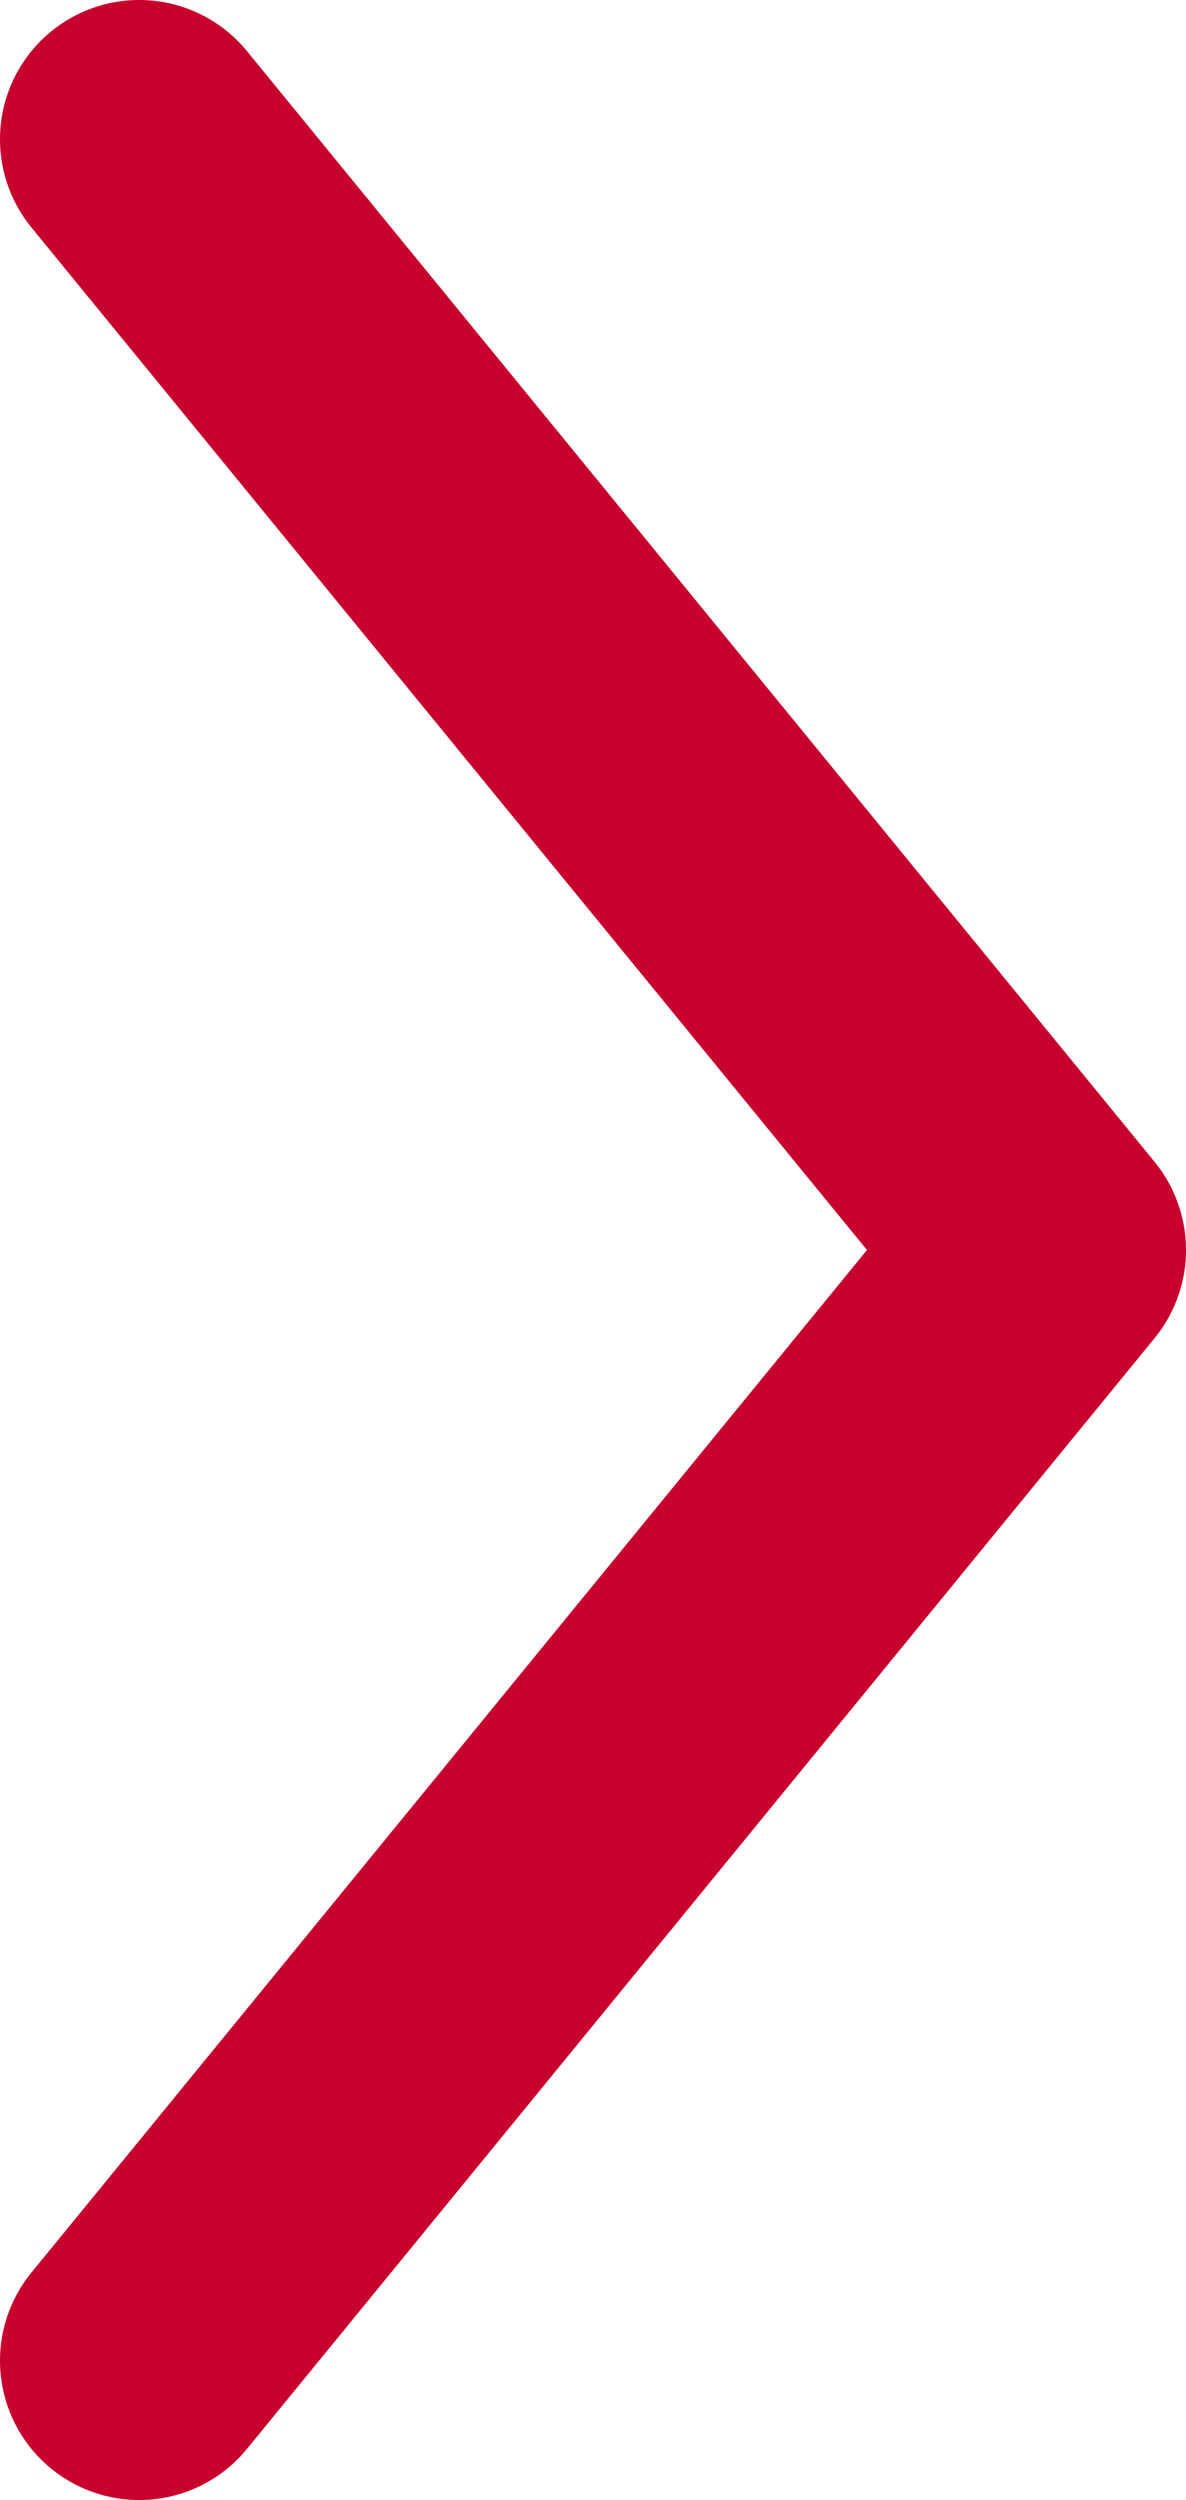 <svg xmlns="http://www.w3.org/2000/svg" viewBox="0 0 6.39 13.46"><defs><style>.cls-1{fill:none;stroke:#c8002d;stroke-linecap:round;stroke-linejoin:round;stroke-width:1.5px;}</style></defs><title>next</title><g id="Capa_2" data-name="Capa 2"><g id="Capa_1-2" data-name="Capa 1"><g id="Capa_2-2" data-name="Capa 2"><g id="texto_rockero" data-name="texto rockero"><polyline class="cls-1" points="0.75 12.71 5.64 6.73 0.75 0.75"/></g></g></g></g></svg>